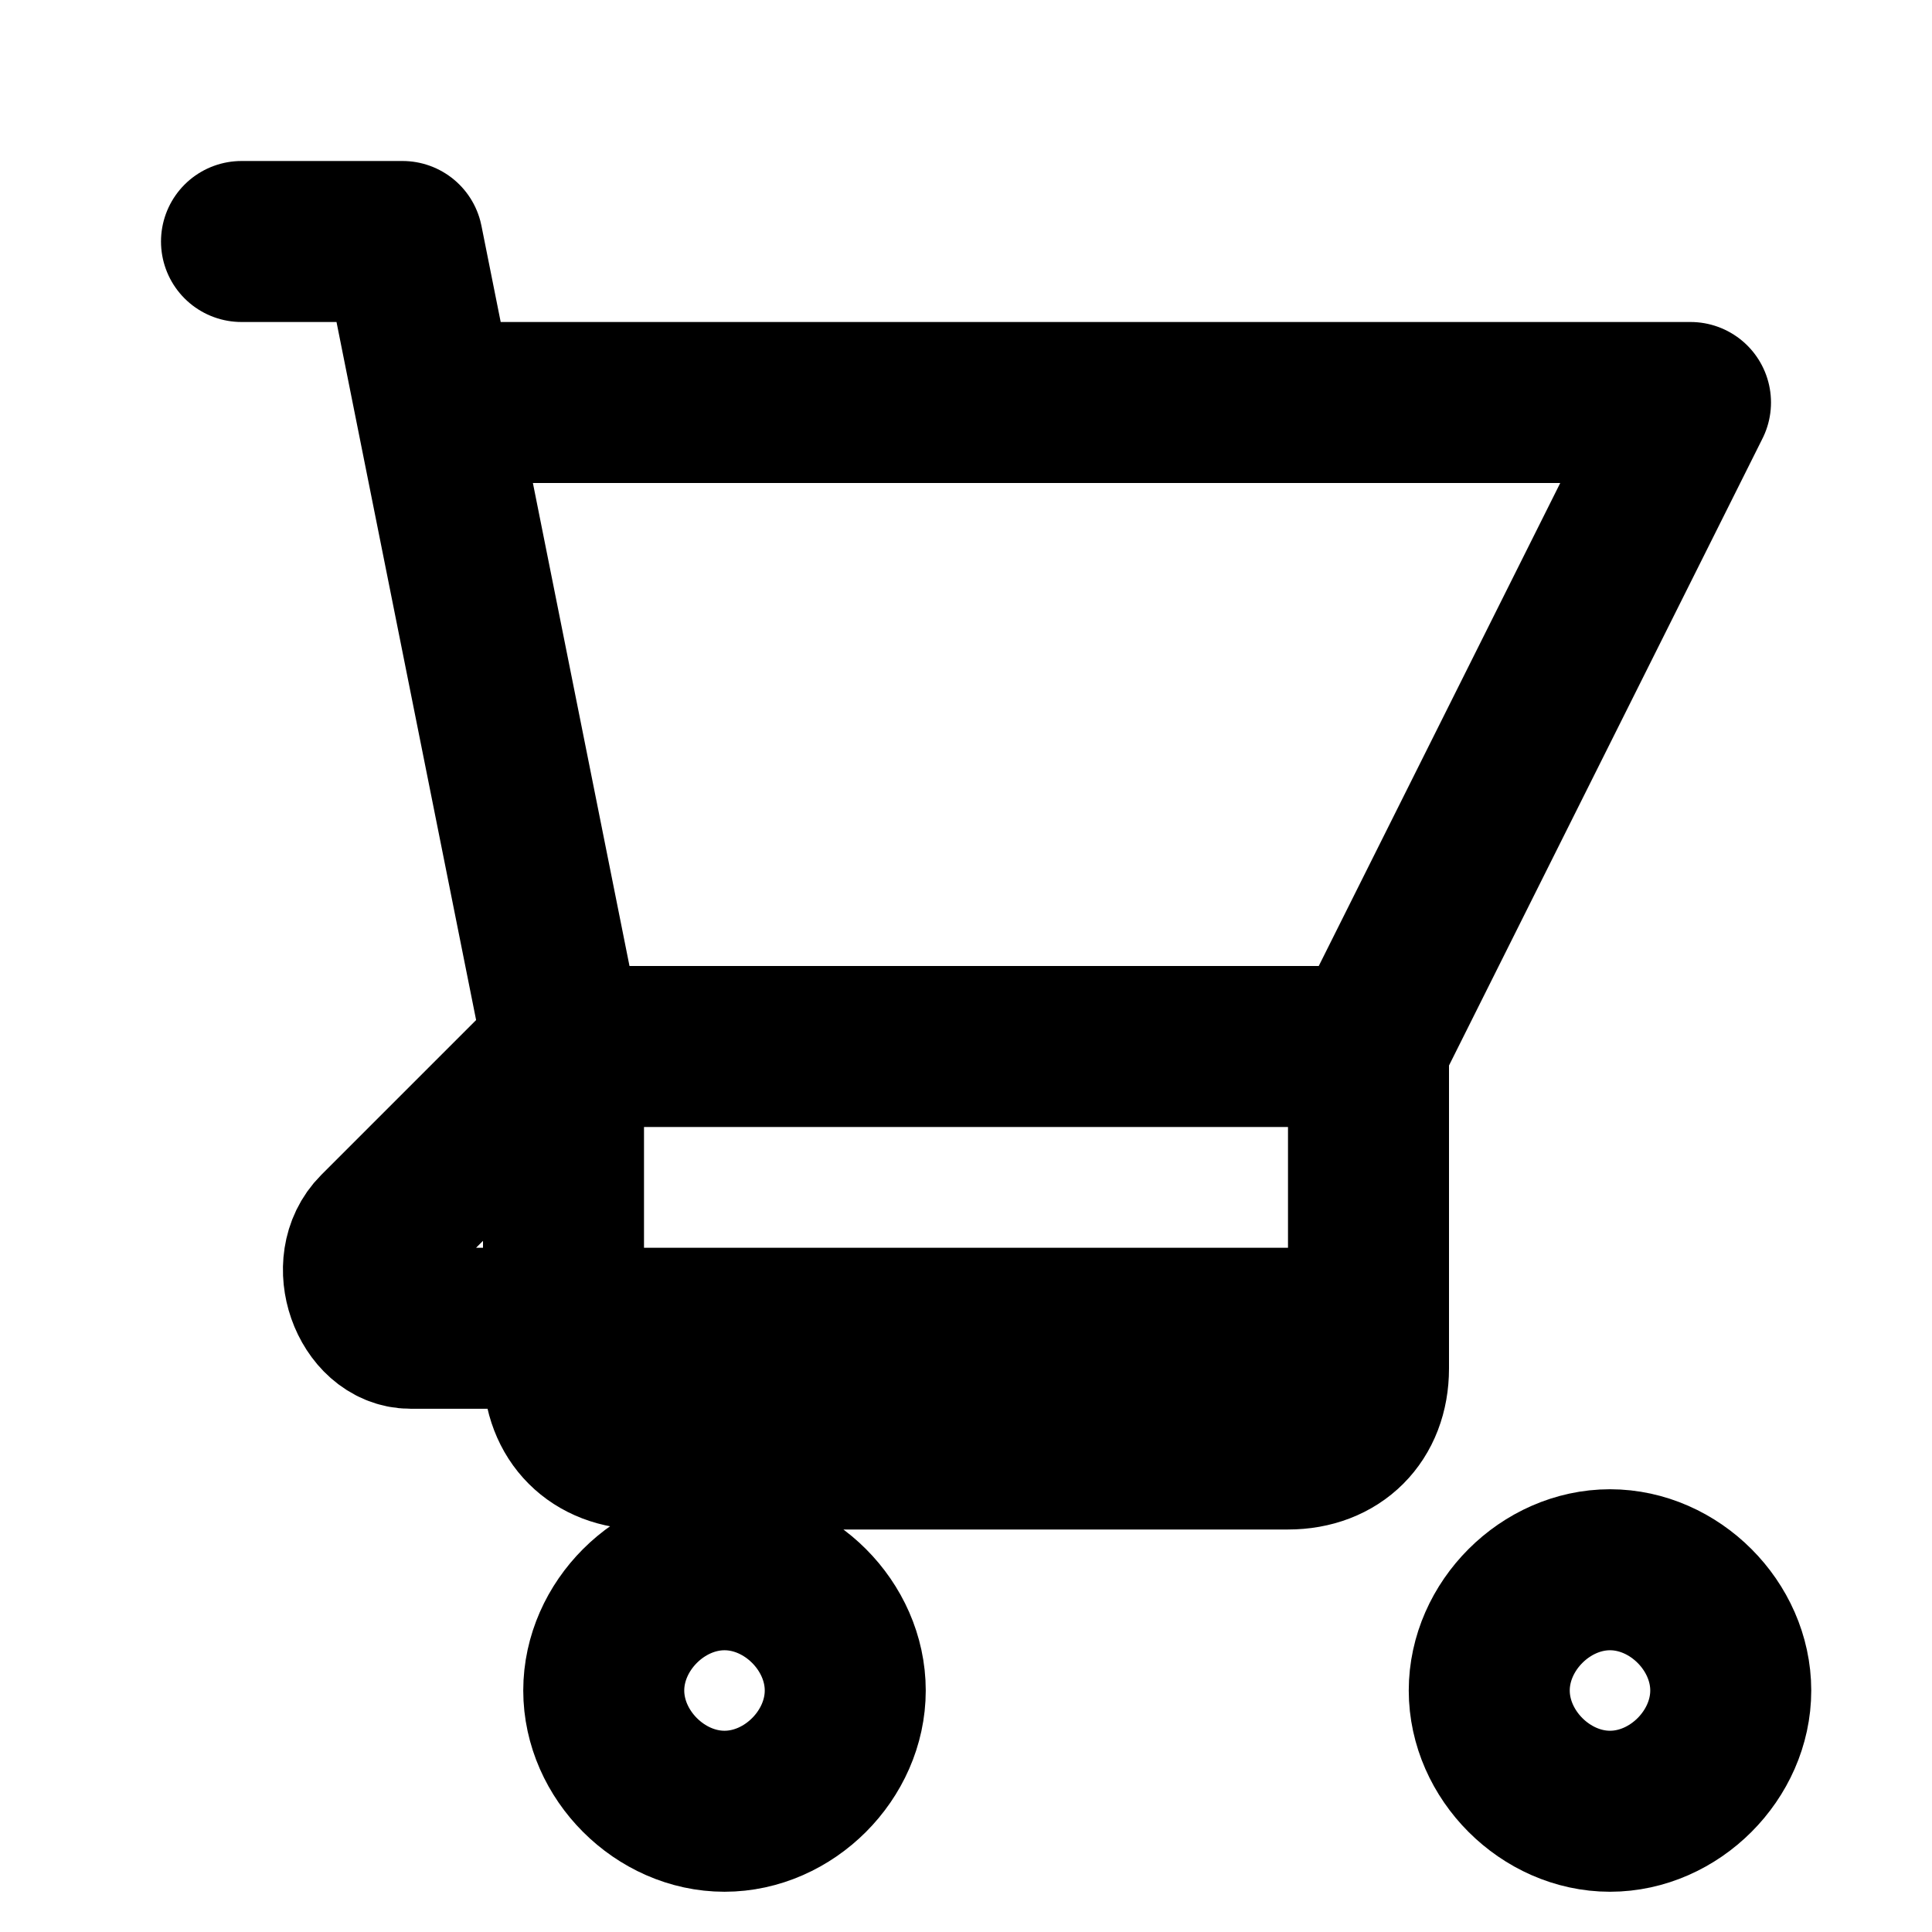
<svg width="24" height="24" viewBox="0 0 24 24" fill="none" xmlns="http://www.w3.org/2000/svg">
  <path d="M3 3H5L5.4 5M7 13H17L21 5H5.4M7 13L5.4 5M7 13L4.7 15.3C4.3 15.7 4.6 16.5 5.1 16.5H17M17 13V17C17 17.6 16.6 18 16 18H8C7.4 18 7 17.6 7 17V13M9 19.5C9.8 19.5 10.5 20.2 10.5 21S9.8 22.5 9 22.5 7.5 21.8 7.5 21 8.2 19.5 9 19.5ZM20 19.5C20.8 19.5 21.5 20.2 21.5 21S20.8 22.5 20 22.5 18.5 21.8 18.5 21 19.2 19.5 20 19.5Z" stroke="currentColor" stroke-width="2" stroke-linecap="round" stroke-linejoin="round"/>
</svg>
